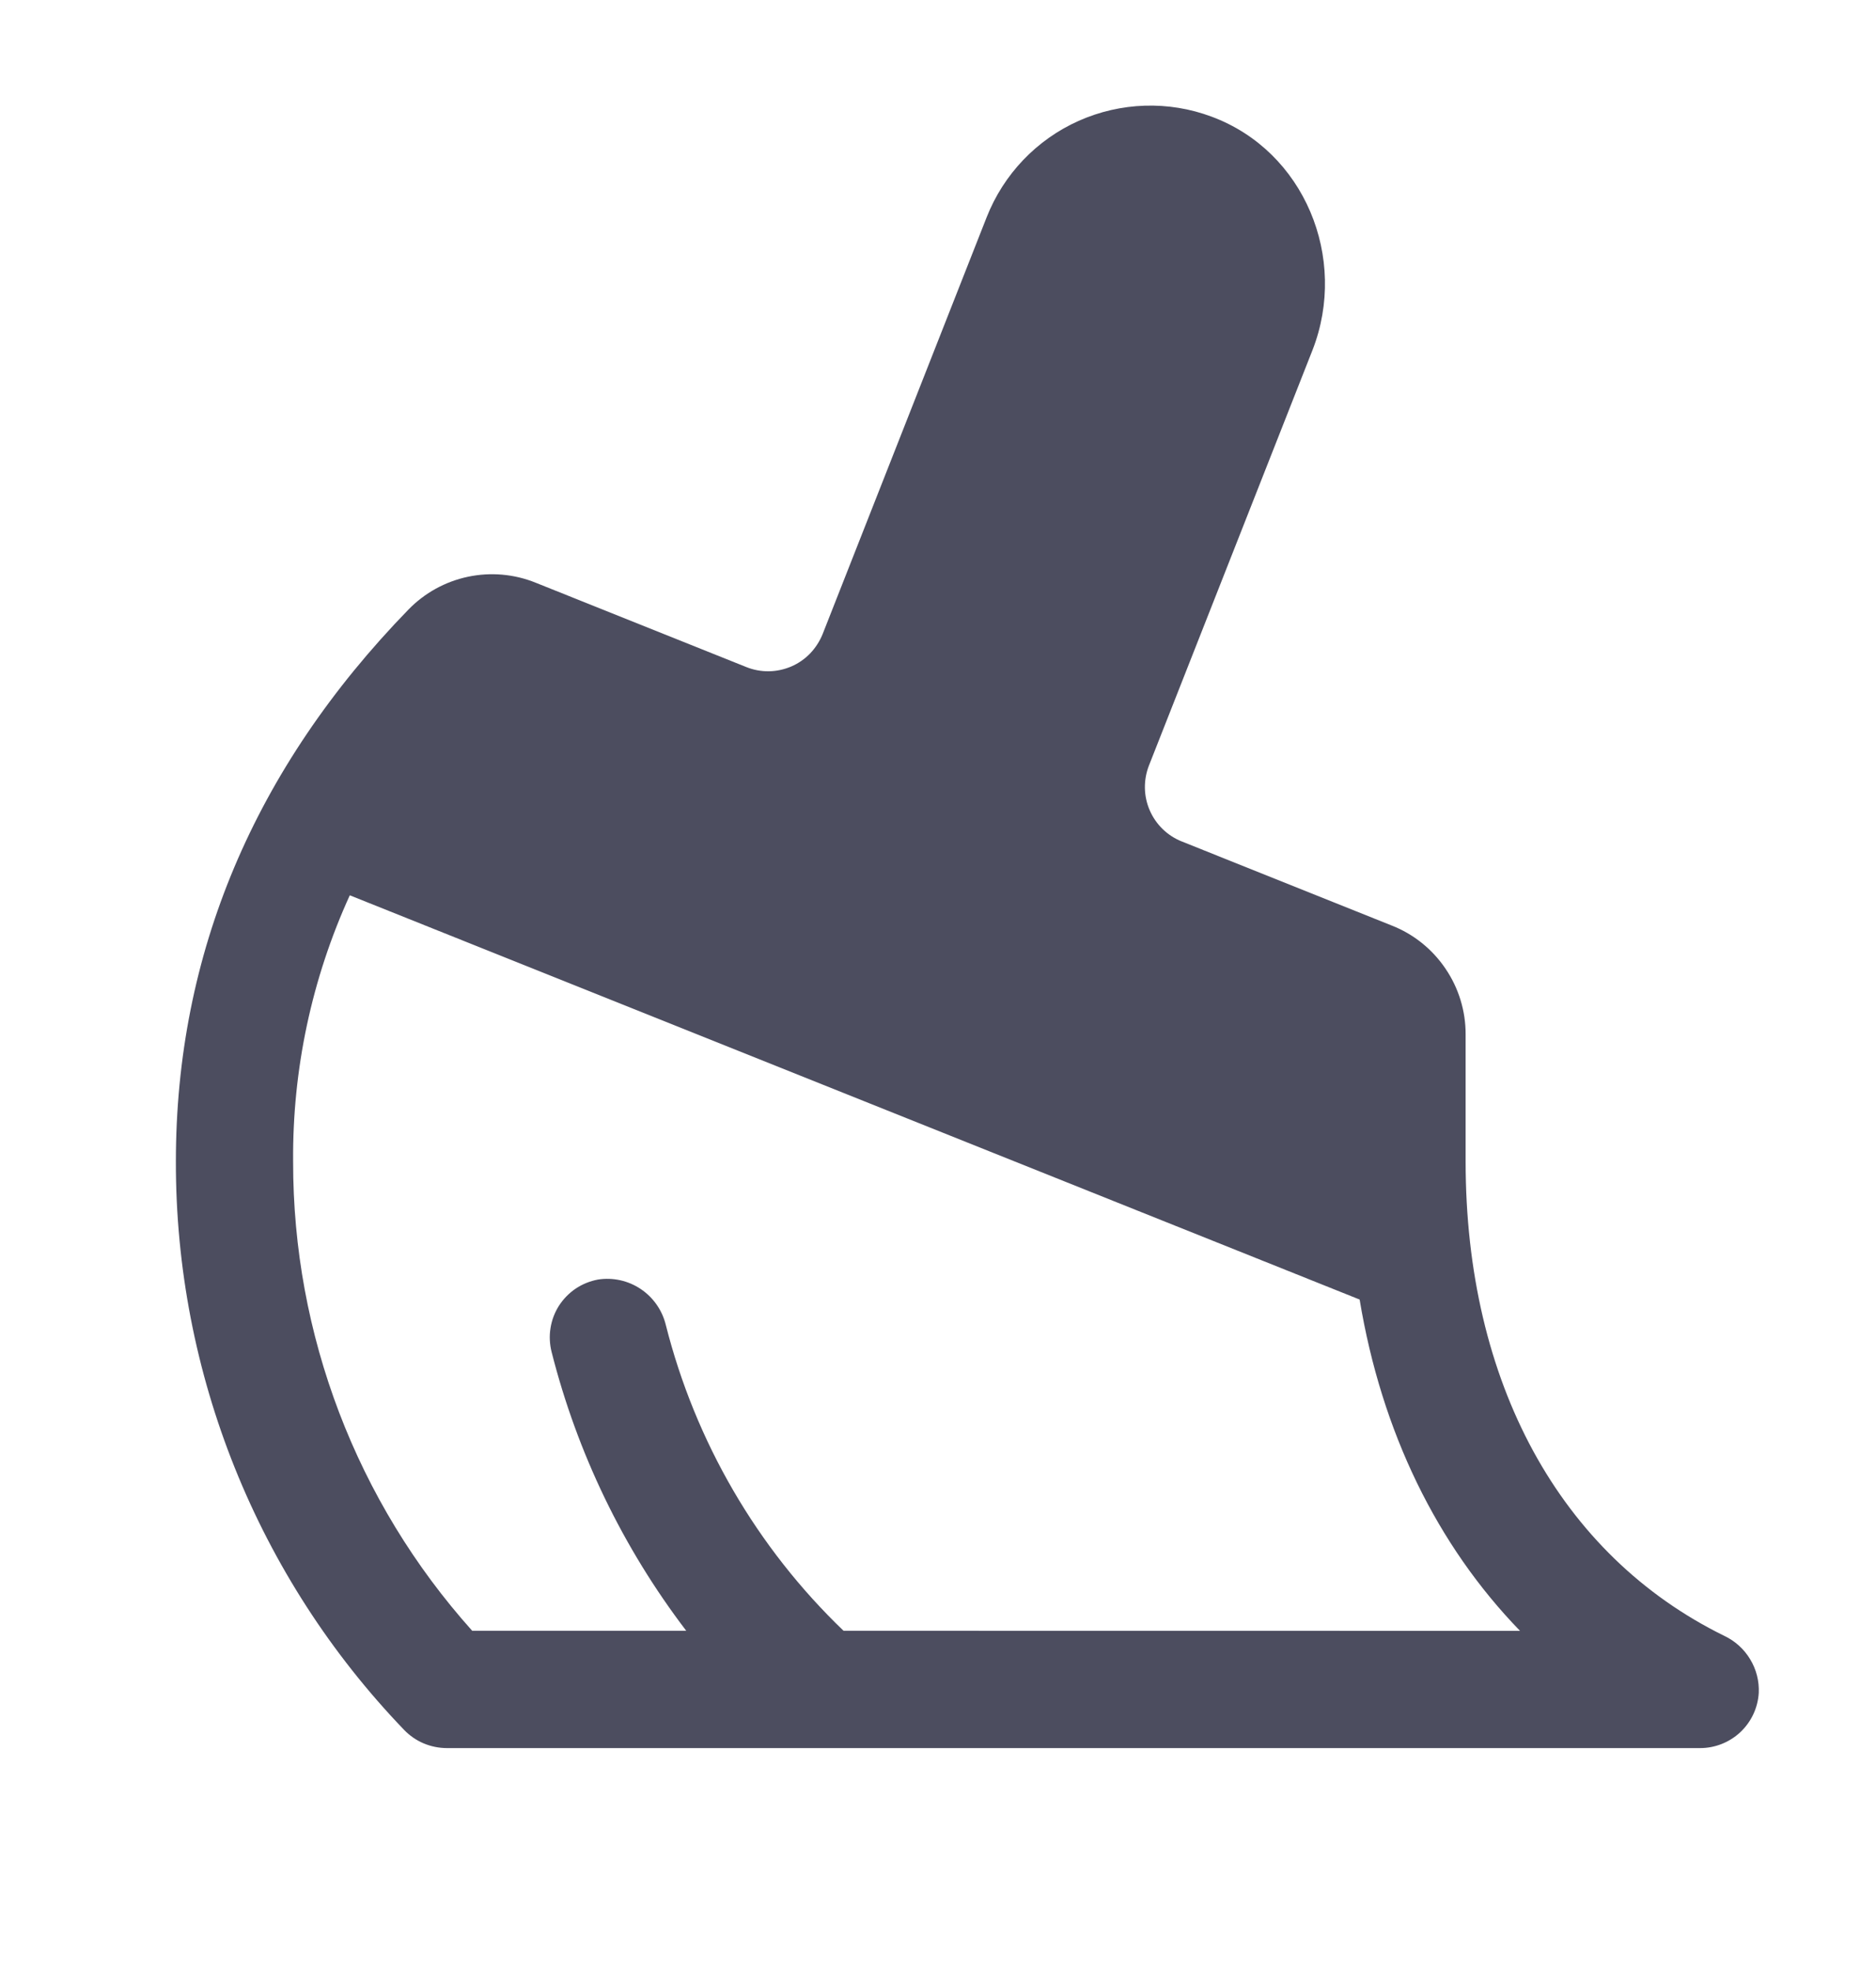 <svg width="20" height="21" viewBox="0 0 20 21" fill="none" xmlns="http://www.w3.org/2000/svg">
<g clip-path="url(#clip0_36_3399)">
<path d="M18.382 17.429C16.63 16.569 15.625 14.728 15.625 12.375V11.022C15.626 10.772 15.551 10.527 15.41 10.32C15.27 10.113 15.07 9.952 14.837 9.861L12.598 8.965C12.445 8.904 12.322 8.784 12.257 8.633C12.191 8.481 12.189 8.31 12.249 8.156L13.993 3.729C14.375 2.749 13.906 1.61 12.917 1.243C12.457 1.071 11.948 1.088 11.499 1.288C11.051 1.488 10.699 1.857 10.519 2.314L8.77 6.756C8.739 6.832 8.694 6.902 8.637 6.962C8.58 7.021 8.512 7.068 8.436 7.101C8.36 7.133 8.279 7.151 8.197 7.152C8.114 7.153 8.033 7.138 7.956 7.107L5.712 6.209C5.483 6.116 5.231 6.094 4.989 6.145C4.747 6.196 4.526 6.318 4.354 6.495C2.709 8.187 1.875 10.165 1.875 12.375C1.871 14.633 2.743 16.804 4.309 18.432C4.368 18.493 4.439 18.542 4.517 18.575C4.596 18.608 4.68 18.625 4.766 18.625H18.125C18.284 18.625 18.438 18.564 18.554 18.455C18.67 18.346 18.74 18.197 18.75 18.038C18.756 17.912 18.724 17.786 18.658 17.678C18.593 17.57 18.497 17.483 18.382 17.429ZM8.993 17.375C8.068 16.488 7.412 15.358 7.098 14.116C7.06 13.96 6.964 13.823 6.831 13.734C6.697 13.644 6.534 13.608 6.375 13.633C6.29 13.649 6.21 13.681 6.138 13.729C6.067 13.777 6.006 13.839 5.959 13.912C5.913 13.984 5.882 14.066 5.869 14.151C5.855 14.236 5.86 14.323 5.881 14.406C6.154 15.482 6.642 16.492 7.316 17.375H5.034C3.802 16.001 3.122 14.22 3.125 12.375C3.117 11.397 3.323 10.429 3.729 9.539L14.495 13.846C14.729 15.257 15.319 16.463 16.205 17.376L8.993 17.375Z" fill="#4C4D5F"/>
</g>
<defs>
<clipPath id="clip0_36_3399">
<rect width="20" height="20" fill="white" transform="translate(0 0.5)"/>
</clipPath>
</defs>
</svg>
